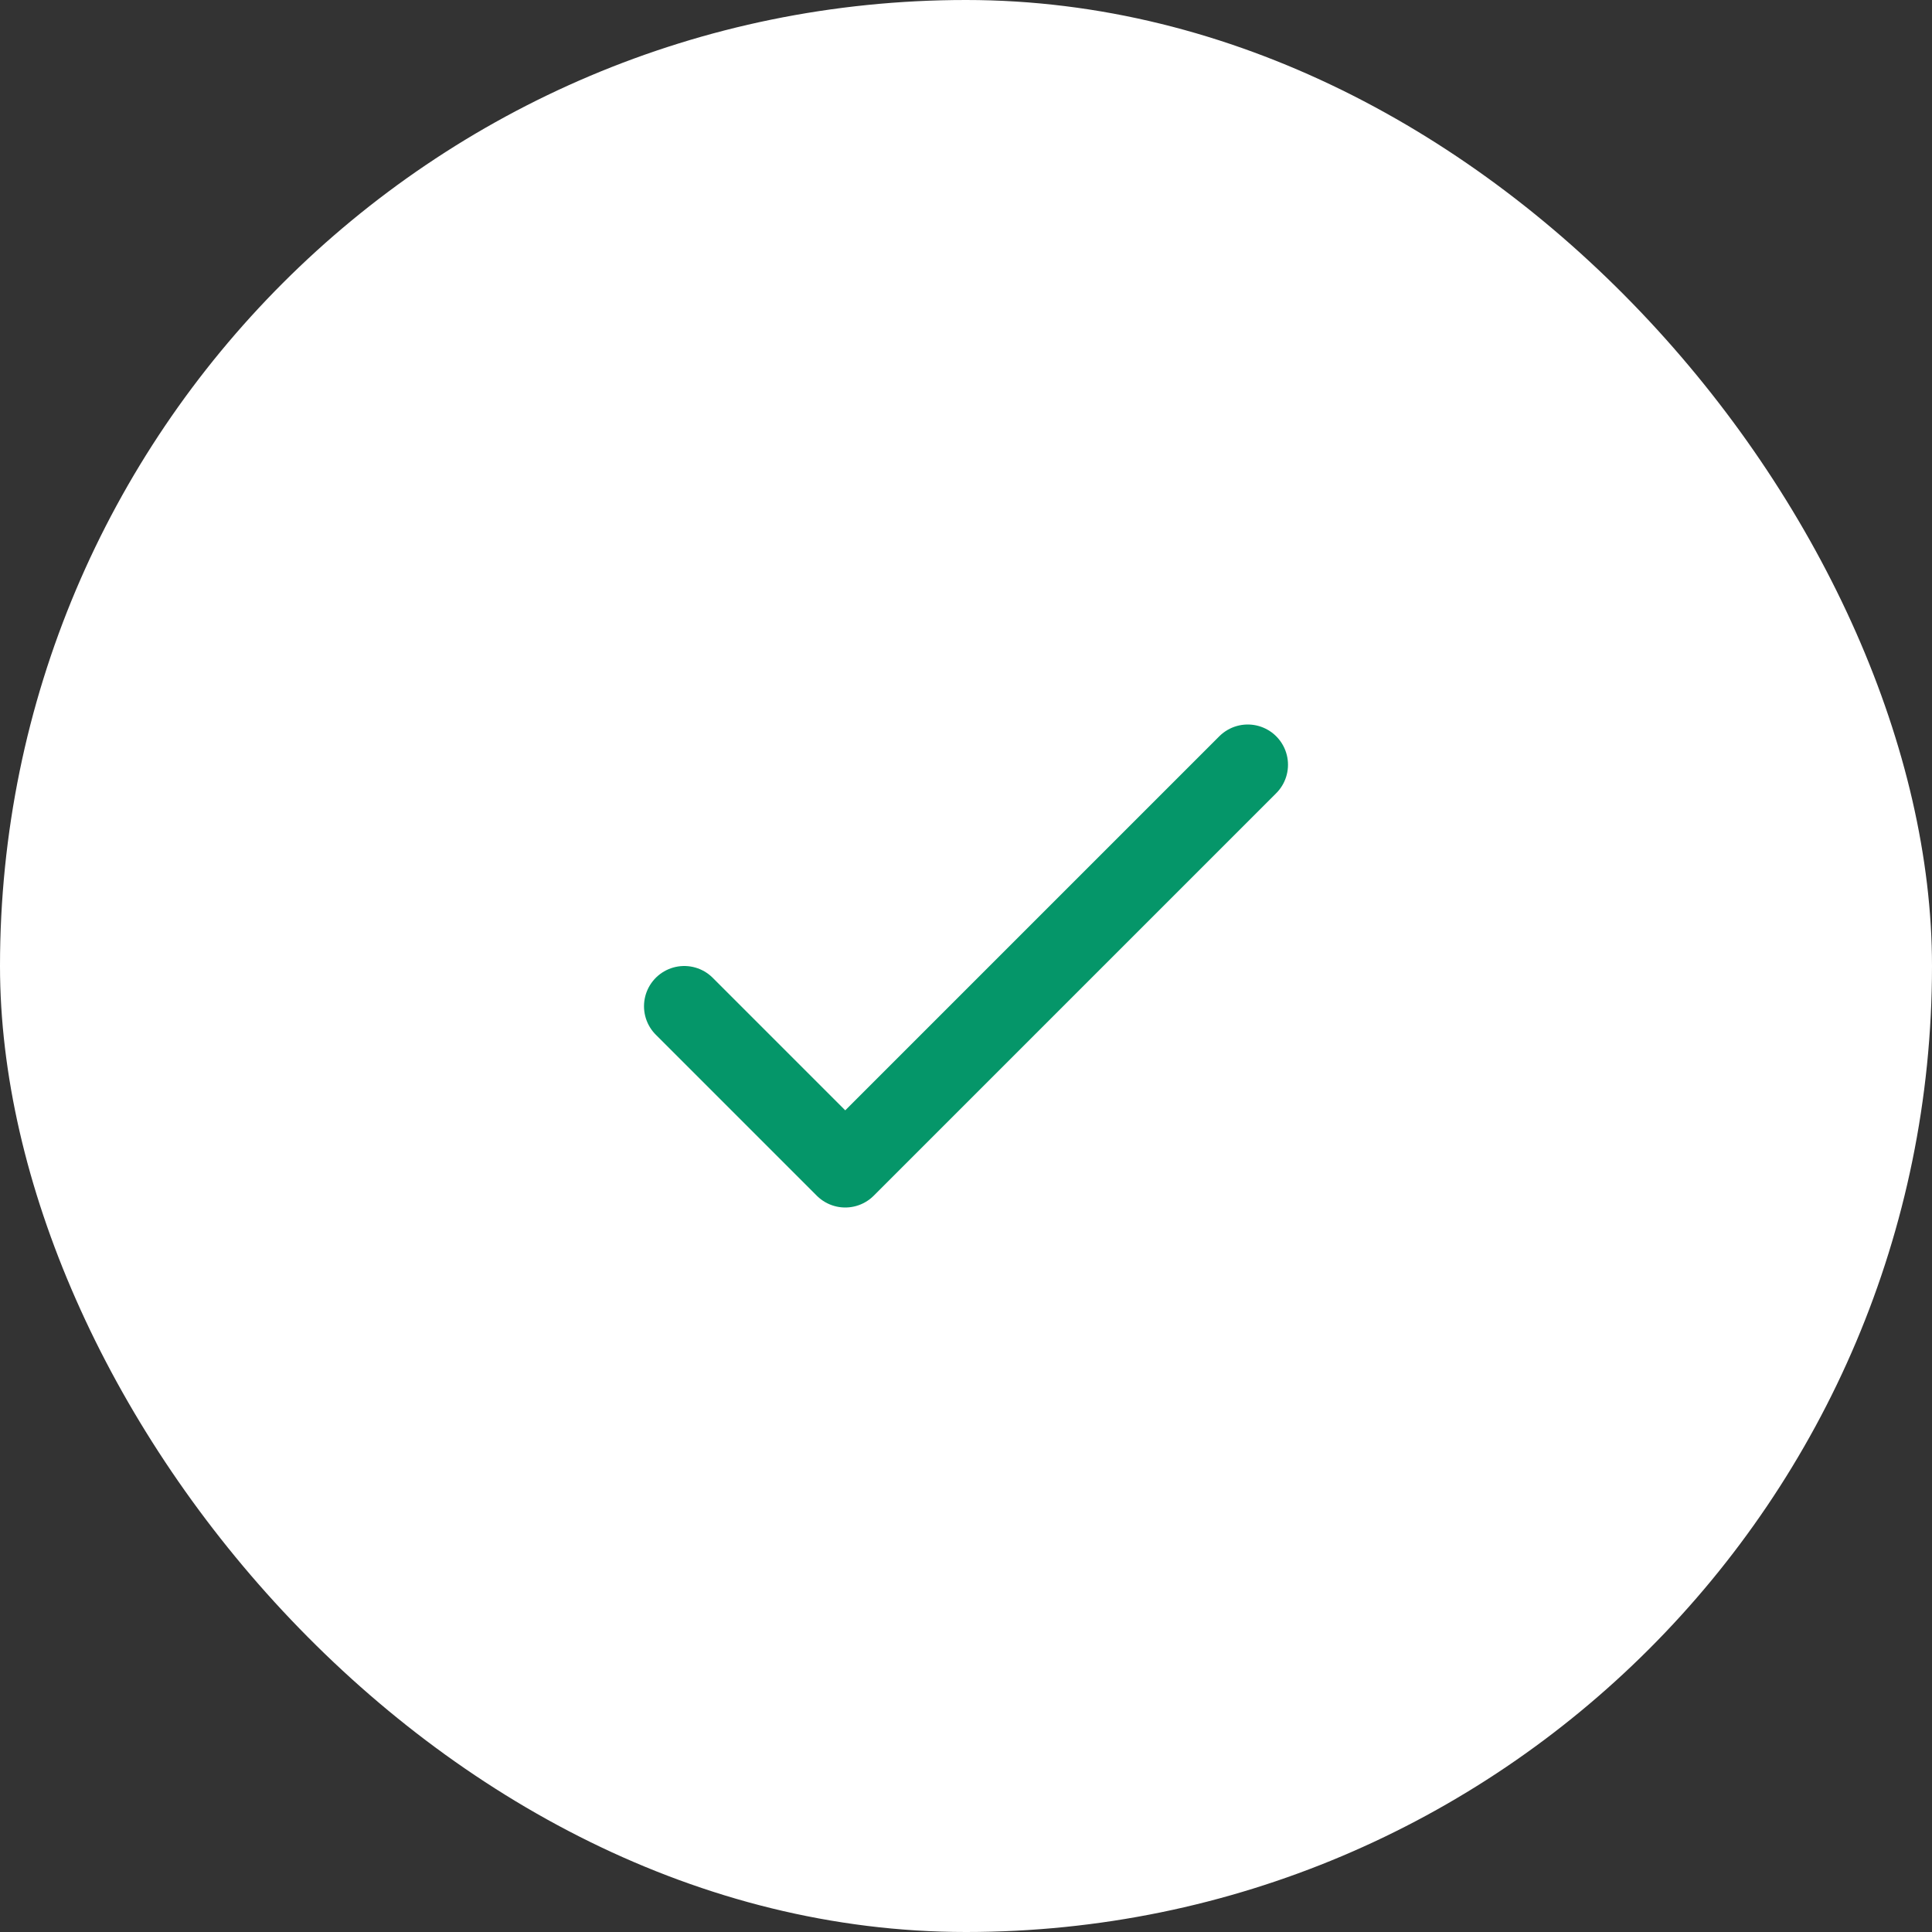 <svg width="48" height="48" viewBox="0 0 48 48" fill="none" xmlns="http://www.w3.org/2000/svg">
<rect x="0" y="0" width="48" height="48" fill="#333333" stroke="none"/>
<rect width="48" height="48" rx="24" fill="white"/>
<path d="M17 25L21 29L31 19" stroke="#059669" stroke-width="2" stroke-linecap="round" stroke-linejoin="round"/>
</svg>
